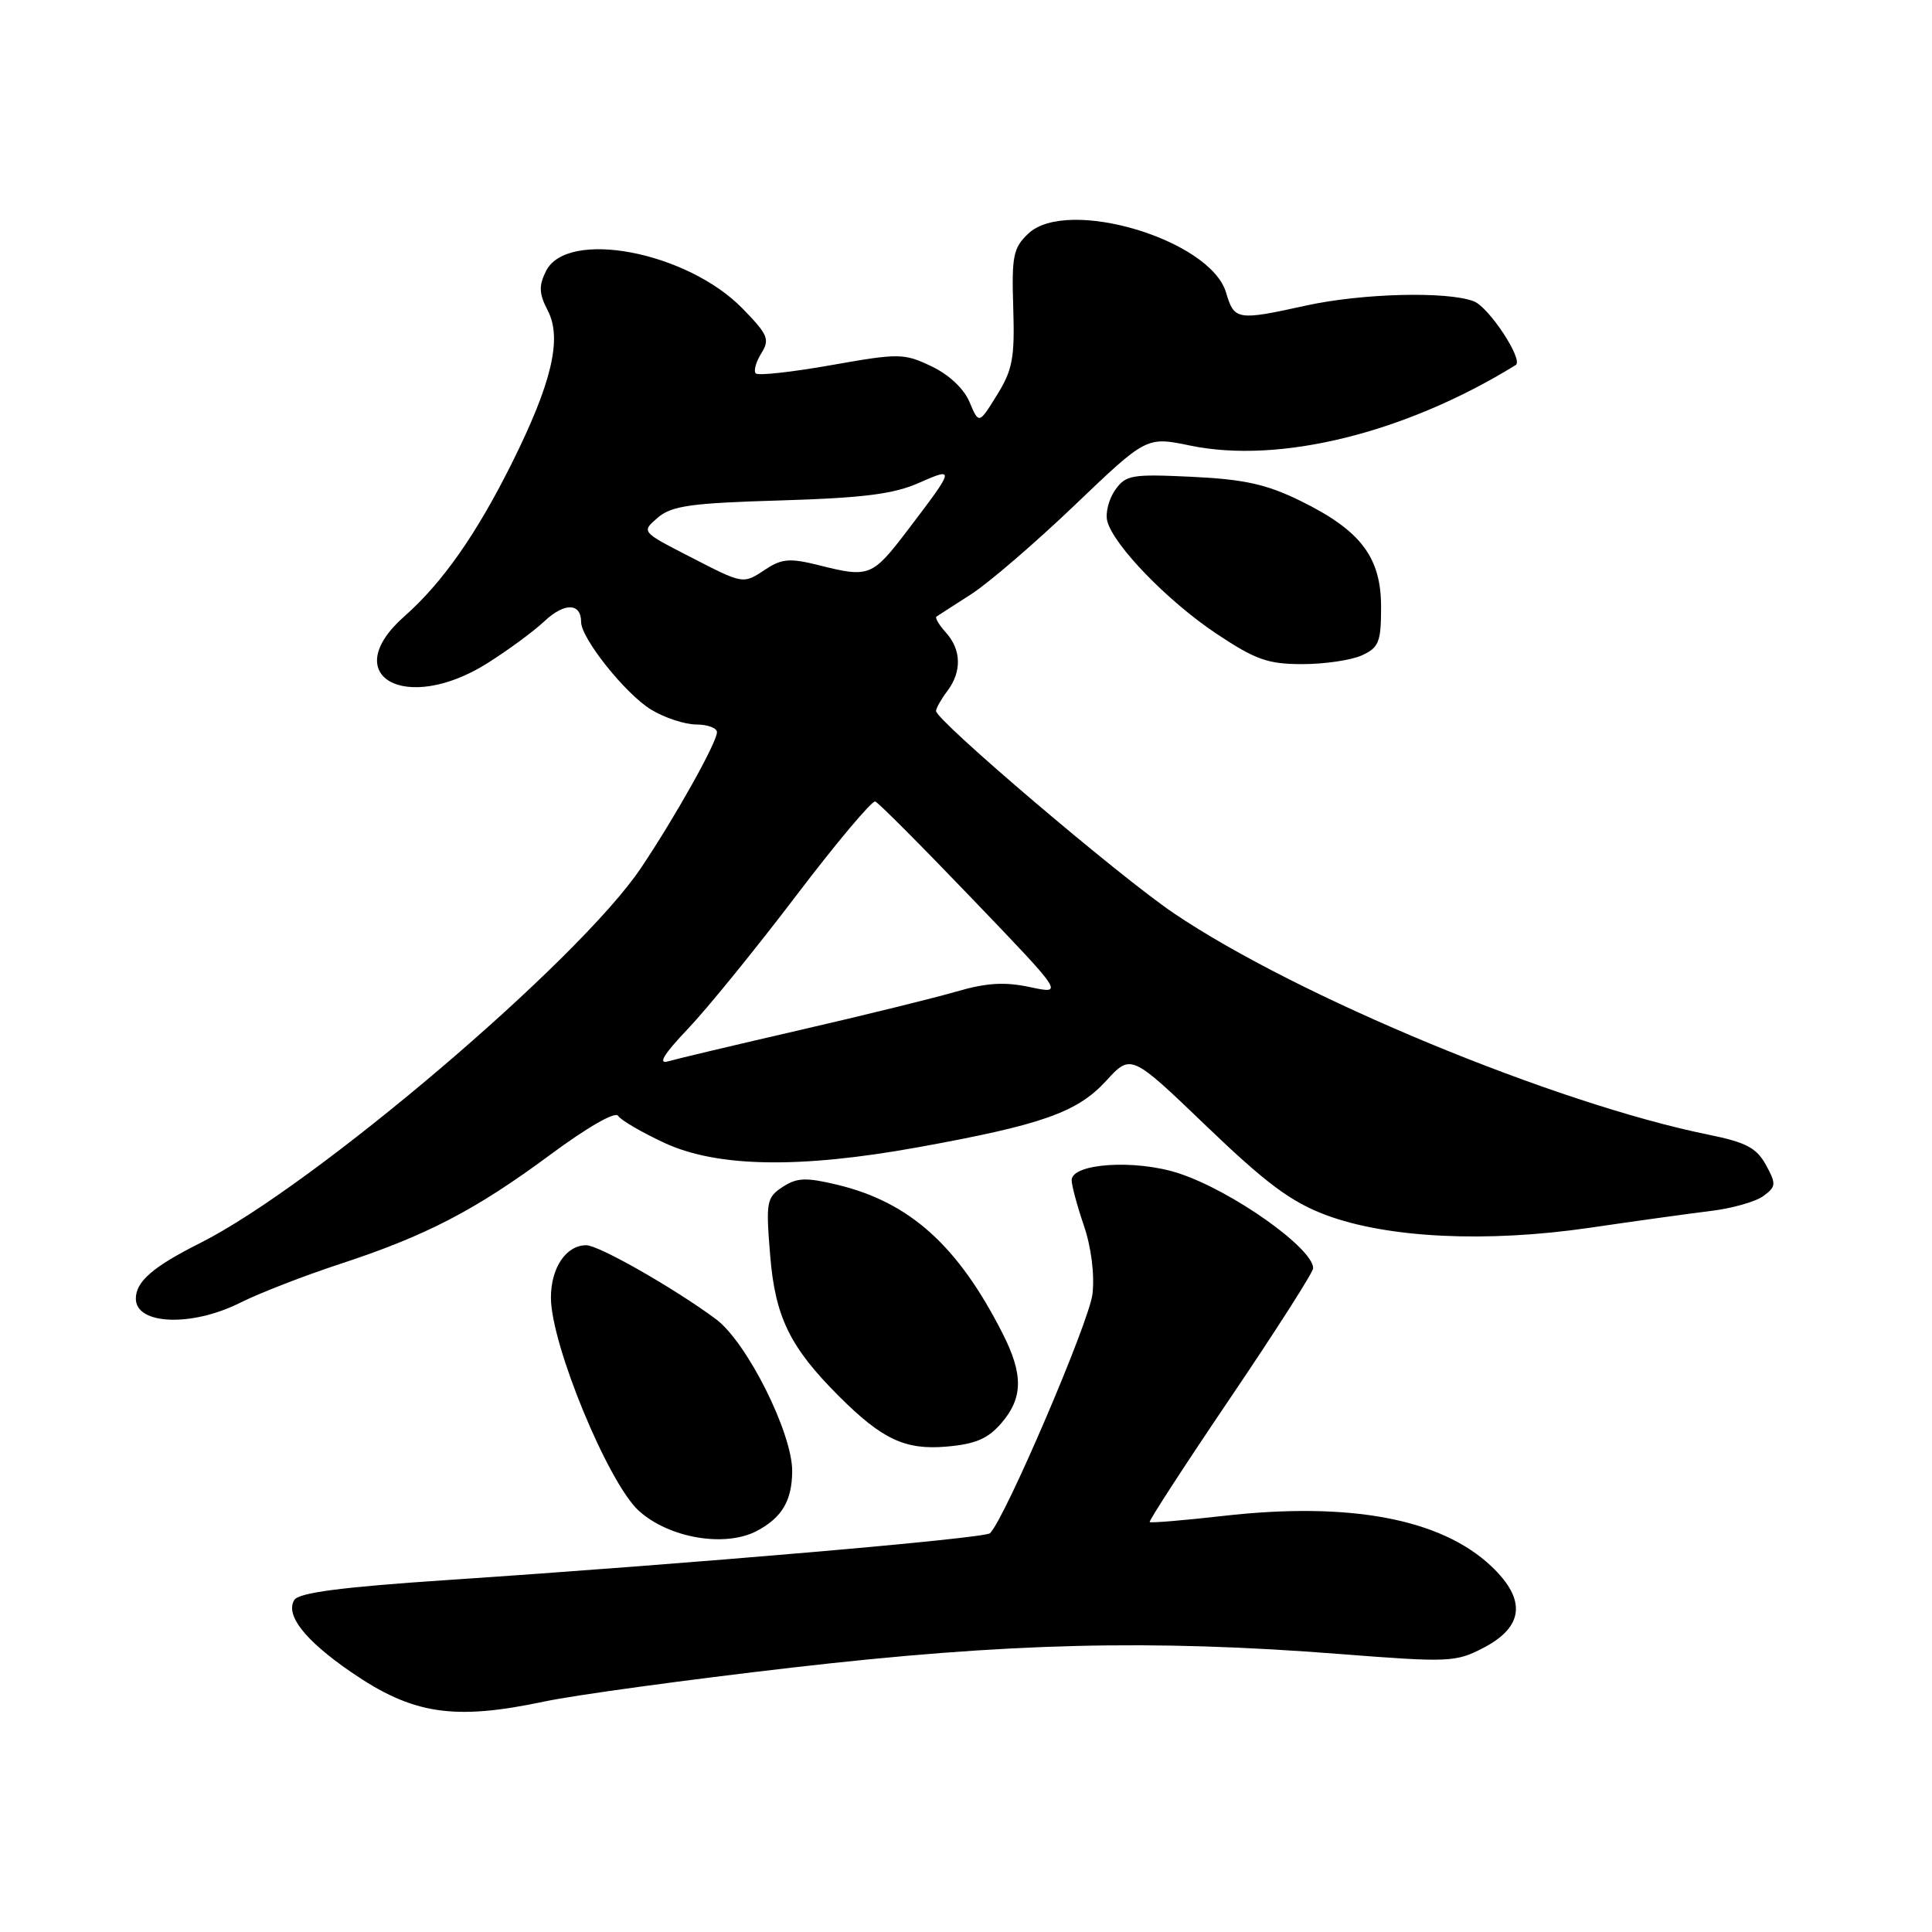<?xml version="1.0" encoding="UTF-8" standalone="no"?>
<!DOCTYPE svg PUBLIC "-//W3C//DTD SVG 1.1//EN" "http://www.w3.org/Graphics/SVG/1.1/DTD/svg11.dtd" >
<svg xmlns="http://www.w3.org/2000/svg" xmlns:xlink="http://www.w3.org/1999/xlink" version="1.1" viewBox="0 0 256 256">
 <g >
 <path fill="currentColor"
d=" M 72.18 225.45 C 76.21 224.60 90.97 222.58 105.00 220.96 C 133.48 217.68 152.51 217.21 177.60 219.17 C 191.97 220.29 192.89 220.25 196.52 218.37 C 201.94 215.56 202.29 211.96 197.59 207.52 C 190.91 201.22 178.82 198.96 162.05 200.87 C 156.86 201.46 152.49 201.82 152.34 201.68 C 152.20 201.53 157.01 194.12 163.04 185.21 C 169.07 176.30 174.00 168.58 174.00 168.05 C 174.00 165.39 163.20 157.76 156.19 155.47 C 150.46 153.59 142.00 154.14 142.00 156.38 C 142.00 157.08 142.73 159.78 143.62 162.40 C 144.60 165.26 145.05 168.88 144.76 171.46 C 144.34 175.14 133.16 201.24 131.18 203.16 C 130.46 203.85 91.61 207.20 59.16 209.37 C 45.23 210.30 39.60 211.04 39.00 212.00 C 37.77 213.99 40.40 217.35 46.48 221.53 C 54.68 227.18 60.12 228.01 72.18 225.45 Z  M 100.32 202.84 C 103.63 201.07 104.93 198.86 104.97 194.97 C 105.01 189.90 98.95 177.81 94.85 174.78 C 89.28 170.66 79.34 165.00 77.69 165.00 C 75.01 165.00 73.00 167.98 73.00 171.95 C 73.00 178.13 80.59 196.52 84.66 200.20 C 88.67 203.82 96.11 205.08 100.32 202.84 Z  M 132.69 188.57 C 135.56 185.23 135.61 182.12 132.86 176.71 C 126.94 165.04 120.54 159.29 110.92 156.98 C 106.78 155.99 105.59 156.04 103.70 157.28 C 101.57 158.68 101.47 159.23 102.05 166.33 C 102.71 174.51 104.67 178.51 111.13 184.97 C 116.89 190.73 119.93 192.16 125.44 191.68 C 129.25 191.35 130.91 190.64 132.69 188.57 Z  M 31.78 172.64 C 34.38 171.34 40.33 169.03 45.00 167.50 C 56.45 163.75 63.00 160.35 72.92 153.00 C 77.80 149.38 81.53 147.24 81.90 147.85 C 82.26 148.42 85.01 150.03 88.02 151.43 C 94.99 154.67 105.85 154.87 121.58 152.03 C 138.05 149.05 142.73 147.40 146.55 143.24 C 149.86 139.62 149.86 139.62 159.85 149.21 C 167.77 156.81 171.05 159.25 175.67 160.99 C 183.84 164.05 196.93 164.69 210.62 162.69 C 216.60 161.81 223.83 160.81 226.67 160.46 C 229.52 160.12 232.67 159.22 233.67 158.47 C 235.35 157.23 235.37 156.88 233.99 154.35 C 232.75 152.10 231.35 151.36 226.43 150.36 C 206.14 146.25 171.86 132.06 155.51 120.99 C 148.22 116.06 123.98 95.42 124.03 94.20 C 124.05 93.81 124.72 92.63 125.53 91.56 C 127.46 89.00 127.39 86.09 125.34 83.82 C 124.43 82.81 123.86 81.86 124.09 81.70 C 124.32 81.55 126.38 80.21 128.68 78.74 C 130.97 77.27 137.14 71.97 142.38 66.96 C 151.92 57.84 151.92 57.84 157.70 59.04 C 169.56 61.50 186.24 57.38 200.84 48.37 C 201.91 47.71 197.29 40.68 195.28 39.92 C 191.73 38.57 180.44 38.86 173.00 40.50 C 163.93 42.50 163.54 42.43 162.46 38.77 C 160.38 31.74 141.41 26.08 136.26 30.95 C 134.26 32.83 134.04 33.91 134.26 40.78 C 134.47 47.44 134.17 49.03 132.10 52.35 C 129.71 56.21 129.71 56.21 128.47 53.28 C 127.73 51.50 125.73 49.63 123.41 48.53 C 119.77 46.80 119.15 46.79 110.15 48.38 C 104.97 49.30 100.46 49.80 100.15 49.48 C 99.83 49.17 100.16 47.97 100.87 46.83 C 102.03 44.97 101.78 44.36 98.38 40.87 C 91.00 33.32 75.13 30.31 72.34 35.93 C 71.37 37.89 71.42 38.91 72.59 41.17 C 74.51 44.88 73.11 50.78 67.76 61.50 C 63.08 70.86 58.59 77.25 53.59 81.66 C 44.65 89.54 53.71 94.70 64.55 87.90 C 67.27 86.19 70.70 83.67 72.17 82.29 C 74.80 79.82 77.00 79.88 77.00 82.41 C 77.00 84.59 82.88 91.96 86.28 94.03 C 88.05 95.11 90.74 95.99 92.25 96.00 C 93.76 96.00 95.00 96.46 95.00 97.02 C 95.00 98.37 89.52 108.17 84.94 115.00 C 76.70 127.29 41.61 157.14 26.50 164.72 C 20.27 167.85 18.00 169.81 18.00 172.08 C 18.00 175.55 25.38 175.84 31.78 172.64 Z  M 180.45 86.84 C 182.71 85.81 183.00 85.09 183.00 80.42 C 183.00 73.82 180.29 70.27 172.28 66.35 C 167.82 64.17 164.86 63.51 157.97 63.18 C 149.92 62.80 149.16 62.93 147.75 64.95 C 146.91 66.15 146.45 67.99 146.72 69.05 C 147.56 72.27 154.71 79.64 161.14 83.94 C 166.36 87.42 167.99 88.00 172.57 88.00 C 175.50 88.00 179.05 87.48 180.45 86.84 Z  M 91.12 136.36 C 93.67 133.69 100.13 125.74 105.48 118.70 C 110.83 111.66 115.56 106.04 115.98 106.20 C 116.41 106.37 122.20 112.18 128.86 119.13 C 140.97 131.75 140.97 131.75 136.50 130.80 C 133.14 130.08 130.74 130.22 126.75 131.38 C 123.84 132.23 114.49 134.53 105.98 136.49 C 97.47 138.45 89.60 140.32 88.50 140.64 C 87.14 141.03 87.98 139.66 91.12 136.36 Z  M 91.24 73.68 C 84.98 70.46 84.98 70.46 87.16 68.59 C 89.00 67.02 91.51 66.66 103.41 66.31 C 114.38 65.98 118.42 65.47 121.77 63.98 C 126.58 61.86 126.54 62.01 120.27 70.25 C 115.56 76.43 115.18 76.58 108.45 74.88 C 104.73 73.95 103.60 74.03 101.54 75.38 C 98.39 77.45 98.63 77.48 91.24 73.68 Z "/>
</g>
</svg>